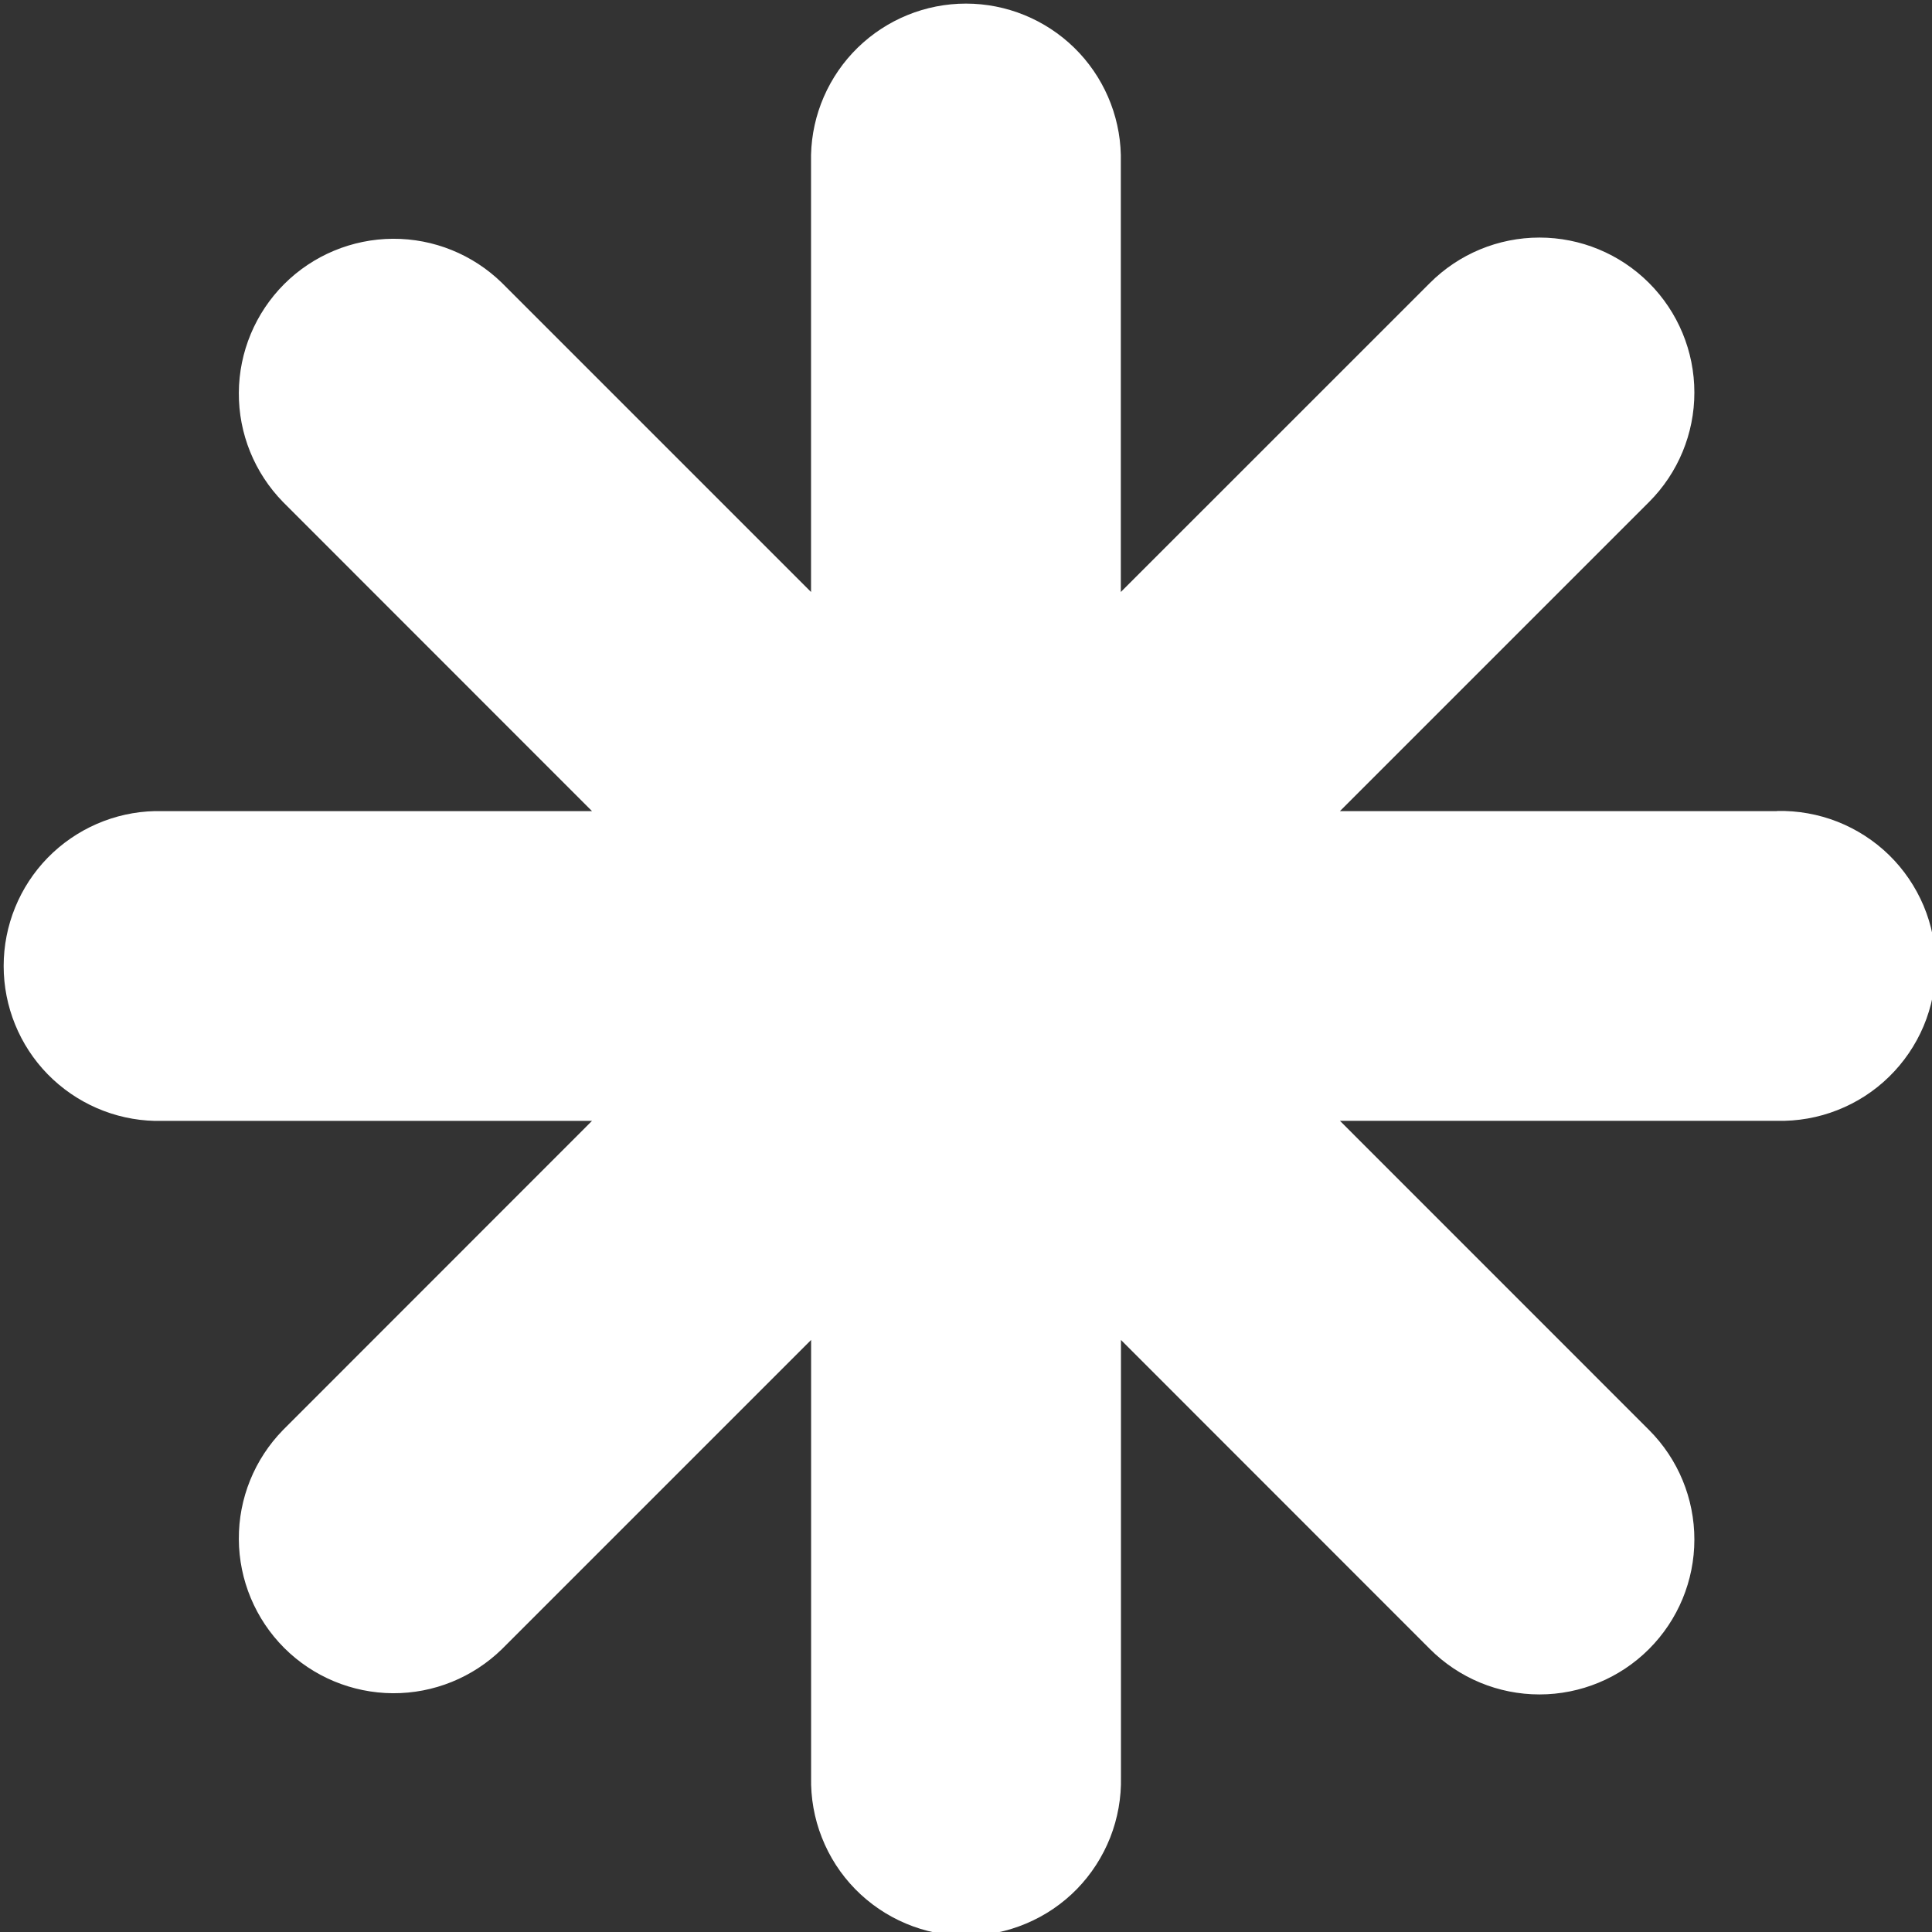 <svg width="29" height="29" viewBox="0 0 29 29" fill="none" xmlns="http://www.w3.org/2000/svg">
<rect x="0" y="0" width="29" height="29" fill="#333333" stroke="none"/>
<path d="M26.674 12.175H20.113L24.753 7.535C25.189 7.099 25.434 6.507 25.433 5.891C25.433 5.274 25.188 4.683 24.752 4.247C24.316 3.811 23.725 3.566 23.108 3.566C22.491 3.566 21.9 3.811 21.464 4.247L16.824 8.886V2.325C16.81 1.718 16.558 1.14 16.124 0.716C15.689 0.292 15.106 0.054 14.499 0.054C13.892 0.054 13.309 0.292 12.874 0.716C12.44 1.14 12.188 1.718 12.174 2.325V8.886L7.535 4.247C7.097 3.819 6.509 3.581 5.897 3.584C5.284 3.588 4.698 3.832 4.265 4.265C3.833 4.698 3.588 5.284 3.585 5.896C3.581 6.508 3.82 7.097 4.248 7.535L8.886 12.175H2.325C1.718 12.189 1.141 12.441 0.716 12.875C0.292 13.31 0.055 13.893 0.055 14.5C0.055 15.107 0.292 15.691 0.716 16.125C1.141 16.559 1.718 16.811 2.325 16.825H8.886L4.248 21.465C3.82 21.903 3.581 22.492 3.585 23.104C3.588 23.716 3.833 24.302 4.265 24.735C4.698 25.168 5.284 25.412 5.897 25.416C6.509 25.419 7.097 25.181 7.535 24.753L12.175 20.113V26.674C12.168 26.984 12.222 27.293 12.336 27.581C12.449 27.87 12.619 28.133 12.836 28.355C13.053 28.577 13.312 28.753 13.597 28.873C13.883 28.994 14.19 29.056 14.5 29.056C14.81 29.056 15.117 28.994 15.403 28.873C15.689 28.753 15.948 28.577 16.165 28.355C16.381 28.133 16.551 27.87 16.665 27.581C16.778 27.293 16.833 26.984 16.826 26.674V20.113L21.464 24.753C21.9 25.189 22.491 25.434 23.108 25.434C23.725 25.434 24.316 25.189 24.752 24.753C25.188 24.317 25.433 23.726 25.433 23.11C25.434 22.493 25.189 21.901 24.753 21.465L20.113 16.824H26.674C26.984 16.831 27.293 16.777 27.581 16.663C27.87 16.55 28.133 16.38 28.355 16.163C28.577 15.946 28.753 15.688 28.874 15.402C28.994 15.116 29.056 14.809 29.056 14.499C29.056 14.189 28.994 13.882 28.874 13.596C28.753 13.31 28.577 13.051 28.355 12.834C28.133 12.618 27.87 12.448 27.581 12.334C27.293 12.221 26.984 12.166 26.674 12.173V12.175Z" fill="white"/>
</svg>
